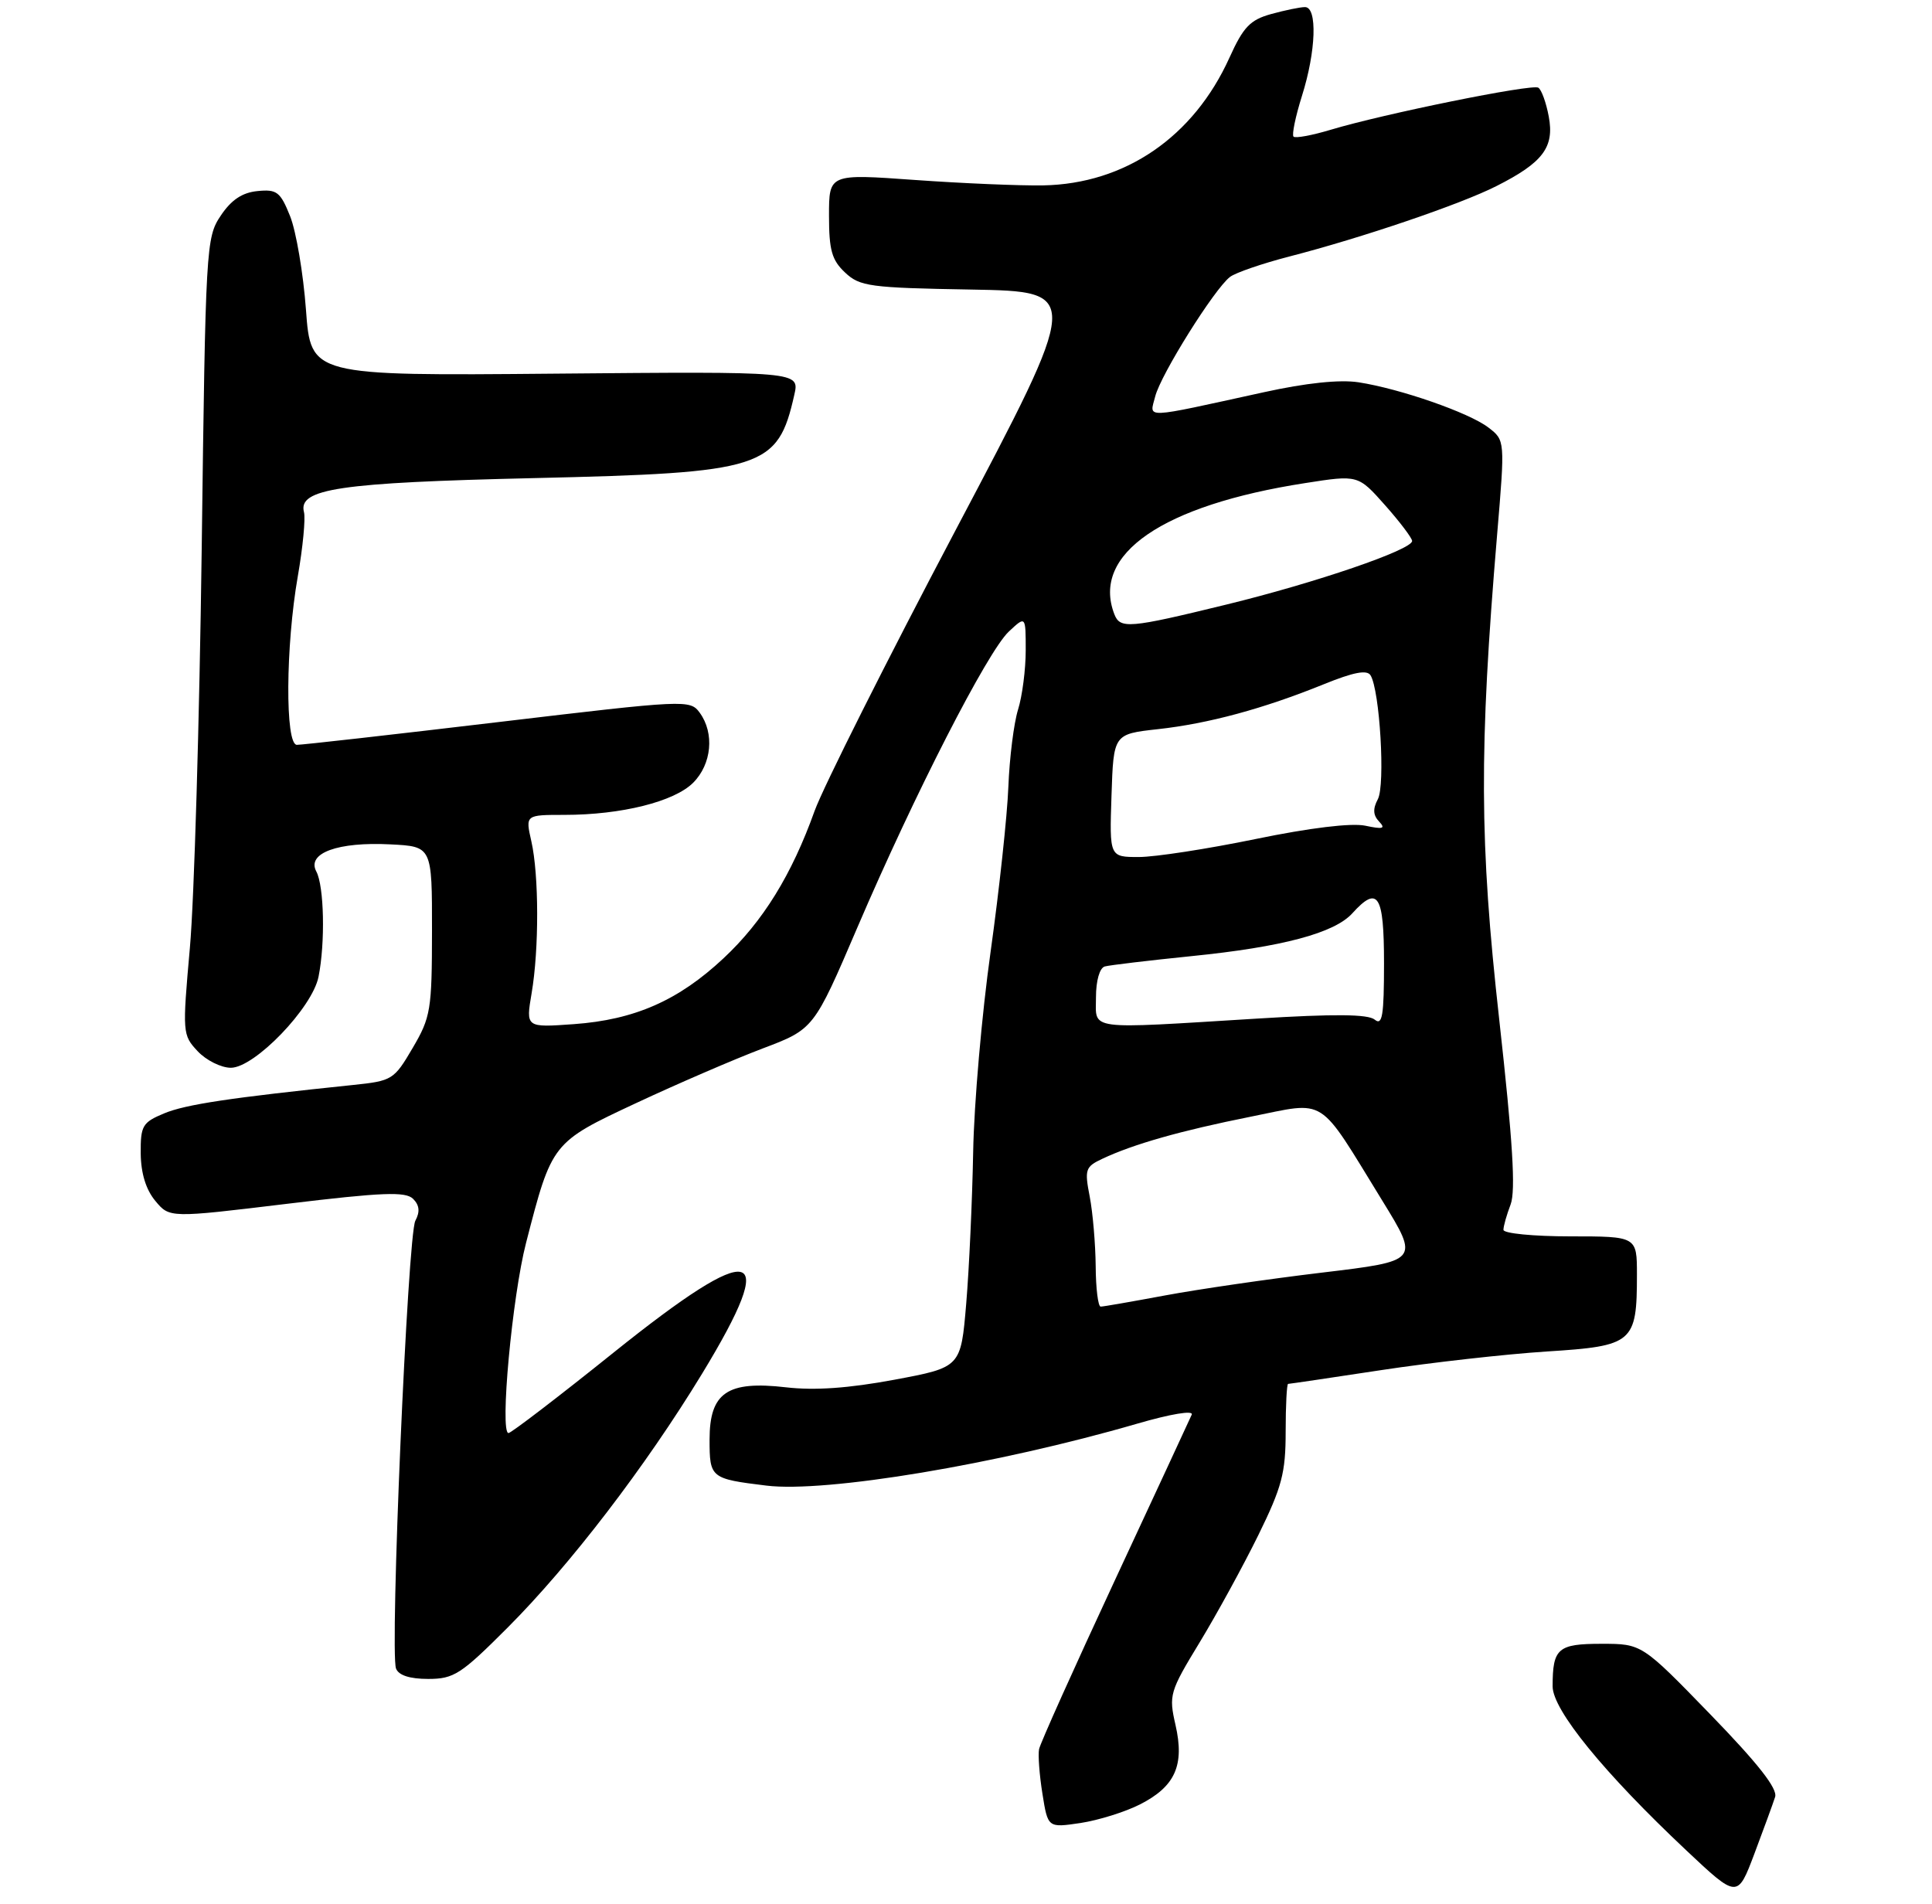 <?xml version="1.0" encoding="UTF-8" standalone="no"?>
<!DOCTYPE svg PUBLIC "-//W3C//DTD SVG 1.1//EN" "http://www.w3.org/Graphics/SVG/1.1/DTD/svg11.dtd" >
<svg xmlns="http://www.w3.org/2000/svg" xmlns:xlink="http://www.w3.org/1999/xlink" version="1.1" viewBox="0 0 275 271">
 <g >
 <path fill="currentColor"
d=" M 252.67 255.80 C 253.04 254.62 250.25 251.06 243.45 244.05 C 233.70 234.00 233.70 234.00 227.96 234.00 C 221.74 234.00 221.00 234.64 221.00 240.06 C 221.00 243.41 228.29 252.36 240.00 263.38 C 247.31 270.26 247.31 270.26 249.72 263.88 C 251.04 260.37 252.37 256.74 252.67 255.80 Z  M 162.27 256.86 C 167.28 254.31 168.63 251.28 167.32 245.55 C 166.35 241.30 166.48 240.83 170.75 233.81 C 173.19 229.79 176.95 222.92 179.10 218.55 C 182.47 211.68 183.00 209.69 183.00 203.80 C 183.00 200.06 183.16 197.00 183.35 197.00 C 183.55 197.00 189.51 196.12 196.60 195.04 C 203.70 193.96 214.29 192.77 220.15 192.39 C 232.47 191.61 233.00 191.16 233.00 181.45 C 233.00 176.00 233.00 176.00 223.50 176.00 C 218.27 176.00 214.00 175.58 214.00 175.07 C 214.00 174.55 214.46 172.93 215.02 171.46 C 215.76 169.49 215.33 162.50 213.40 145.14 C 210.58 119.86 210.52 106.77 213.10 76.09 C 214.23 62.68 214.23 62.68 211.86 60.86 C 209.11 58.75 199.32 55.34 193.37 54.42 C 190.70 54.01 185.91 54.51 179.87 55.84 C 162.38 59.67 163.63 59.62 164.43 56.44 C 165.20 53.35 172.86 41.11 175.08 39.42 C 175.86 38.82 179.65 37.52 183.50 36.52 C 193.87 33.85 207.89 29.08 213.00 26.49 C 219.63 23.14 221.27 20.96 220.45 16.59 C 220.08 14.60 219.41 12.75 218.96 12.48 C 218.06 11.92 196.97 16.20 189.42 18.47 C 186.76 19.27 184.38 19.71 184.12 19.45 C 183.86 19.19 184.40 16.58 185.32 13.65 C 187.33 7.29 187.54 1.00 185.75 1.01 C 185.06 1.01 182.89 1.46 180.93 2.00 C 177.94 2.83 176.97 3.85 175.00 8.21 C 169.90 19.49 160.16 26.17 148.50 26.39 C 145.20 26.45 136.99 26.10 130.25 25.62 C 118.00 24.74 118.00 24.74 118.00 30.70 C 118.00 35.61 118.40 37.03 120.29 38.80 C 122.39 40.78 123.80 40.97 138.26 41.22 C 153.95 41.50 153.95 41.50 136.05 75.41 C 126.20 94.07 117.17 112.07 115.96 115.41 C 112.69 124.55 108.59 131.18 102.98 136.42 C 96.56 142.43 90.32 145.17 81.68 145.79 C 74.84 146.28 74.84 146.28 75.67 141.39 C 76.74 135.11 76.72 124.55 75.63 119.75 C 74.78 116.00 74.78 116.00 80.34 116.00 C 88.44 116.00 95.97 114.12 98.66 111.43 C 101.31 108.78 101.72 104.37 99.60 101.46 C 98.22 99.58 97.69 99.61 70.85 102.80 C 55.81 104.59 42.94 106.04 42.25 106.03 C 40.57 105.99 40.65 91.97 42.39 82.03 C 43.11 77.92 43.50 73.82 43.27 72.91 C 42.39 69.57 48.29 68.70 76.00 68.06 C 108.70 67.31 110.71 66.67 113.06 56.21 C 113.82 52.88 113.82 52.88 79.03 53.19 C 44.24 53.50 44.24 53.50 43.55 44.09 C 43.17 38.91 42.15 32.93 41.30 30.79 C 39.91 27.31 39.41 26.92 36.65 27.20 C 34.48 27.41 32.92 28.45 31.42 30.70 C 29.33 33.81 29.26 35.03 28.71 78.20 C 28.39 102.56 27.64 128.08 27.03 134.90 C 25.95 147.06 25.97 147.33 28.14 149.65 C 29.35 150.94 31.48 152.00 32.86 152.00 C 36.24 152.00 44.46 143.47 45.34 139.04 C 46.31 134.19 46.14 126.13 45.02 124.05 C 43.63 121.44 48.10 119.81 55.59 120.20 C 61.50 120.50 61.50 120.50 61.49 132.51 C 61.48 143.78 61.31 144.80 58.74 149.18 C 56.08 153.72 55.83 153.87 50.25 154.45 C 32.80 156.26 26.41 157.22 23.37 158.49 C 20.27 159.78 20.00 160.25 20.03 164.20 C 20.06 167.02 20.77 169.34 22.10 170.94 C 24.13 173.39 24.13 173.39 40.82 171.37 C 54.48 169.72 57.73 169.60 58.80 170.66 C 59.71 171.57 59.80 172.50 59.12 173.78 C 58.03 175.80 55.47 235.19 56.37 237.52 C 56.74 238.49 58.33 239.00 60.95 239.00 C 64.61 239.00 65.62 238.34 72.23 231.72 C 81.15 222.79 91.89 208.77 99.94 195.54 C 111.11 177.18 107.56 176.33 87.39 192.50 C 79.51 198.83 72.75 204.00 72.38 204.00 C 71.11 204.00 72.91 184.54 74.88 176.92 C 78.56 162.64 78.56 162.63 90.54 157.03 C 96.40 154.29 104.48 150.80 108.51 149.27 C 115.84 146.50 115.84 146.50 122.05 132.00 C 130.17 113.05 140.55 92.78 143.58 89.92 C 146.00 87.65 146.00 87.65 146.00 92.58 C 146.00 95.29 145.51 99.09 144.91 101.01 C 144.31 102.93 143.69 107.88 143.53 112.00 C 143.37 116.12 142.23 126.70 141.00 135.50 C 139.76 144.30 138.64 157.12 138.52 164.00 C 138.39 170.88 137.95 180.58 137.53 185.57 C 136.77 194.64 136.77 194.64 127.30 196.41 C 120.79 197.62 115.98 197.96 111.89 197.49 C 103.53 196.52 101.00 198.24 101.00 204.92 C 101.00 210.39 101.14 210.51 109.09 211.48 C 117.58 212.52 141.95 208.45 161.81 202.68 C 166.65 201.27 169.91 200.73 169.63 201.38 C 169.36 202.00 164.43 212.62 158.67 225.00 C 152.91 237.38 148.06 248.18 147.90 249.00 C 147.74 249.82 147.95 252.68 148.38 255.35 C 149.15 260.20 149.15 260.20 153.80 259.51 C 156.36 259.12 160.17 257.93 162.27 256.86 Z  M 155.96 180.25 C 155.93 177.09 155.55 172.63 155.11 170.34 C 154.36 166.48 154.49 166.09 156.90 164.96 C 161.32 162.87 168.10 160.95 178.00 158.97 C 189.01 156.77 187.44 155.77 196.77 170.94 C 202.03 179.50 202.03 179.50 188.17 181.16 C 180.55 182.07 170.49 183.54 165.83 184.41 C 161.16 185.28 157.04 186.00 156.67 186.00 C 156.30 186.00 155.98 183.41 155.96 180.25 Z  M 156.00 141.97 C 156.00 139.60 156.52 137.79 157.25 137.58 C 157.94 137.39 163.49 136.73 169.58 136.11 C 182.51 134.81 189.94 132.83 192.49 130.01 C 196.14 125.98 197.00 127.35 197.00 137.12 C 197.00 144.58 196.76 146.04 195.68 145.15 C 194.73 144.36 189.94 144.32 178.93 145.00 C 154.38 146.51 156.00 146.72 156.00 141.97 Z  M 158.21 113.25 C 158.50 104.50 158.50 104.50 164.81 103.80 C 172.00 103.01 179.84 100.89 188.44 97.40 C 192.68 95.68 194.58 95.32 195.08 96.13 C 196.40 98.26 197.20 111.76 196.12 113.77 C 195.39 115.14 195.44 116.05 196.30 116.95 C 197.26 117.96 196.86 118.08 194.33 117.54 C 192.35 117.13 186.47 117.84 178.71 119.44 C 171.87 120.85 164.39 122.00 162.10 122.00 C 157.92 122.00 157.92 122.00 158.21 113.25 Z  M 158.61 87.42 C 155.33 78.88 165.46 71.92 185.77 68.77 C 193.31 67.59 193.31 67.59 197.16 71.93 C 199.27 74.31 201.00 76.60 201.00 77.01 C 201.00 78.26 187.28 82.96 174.53 86.07 C 160.70 89.45 159.43 89.56 158.61 87.42 Z "/>
</g>
</svg>